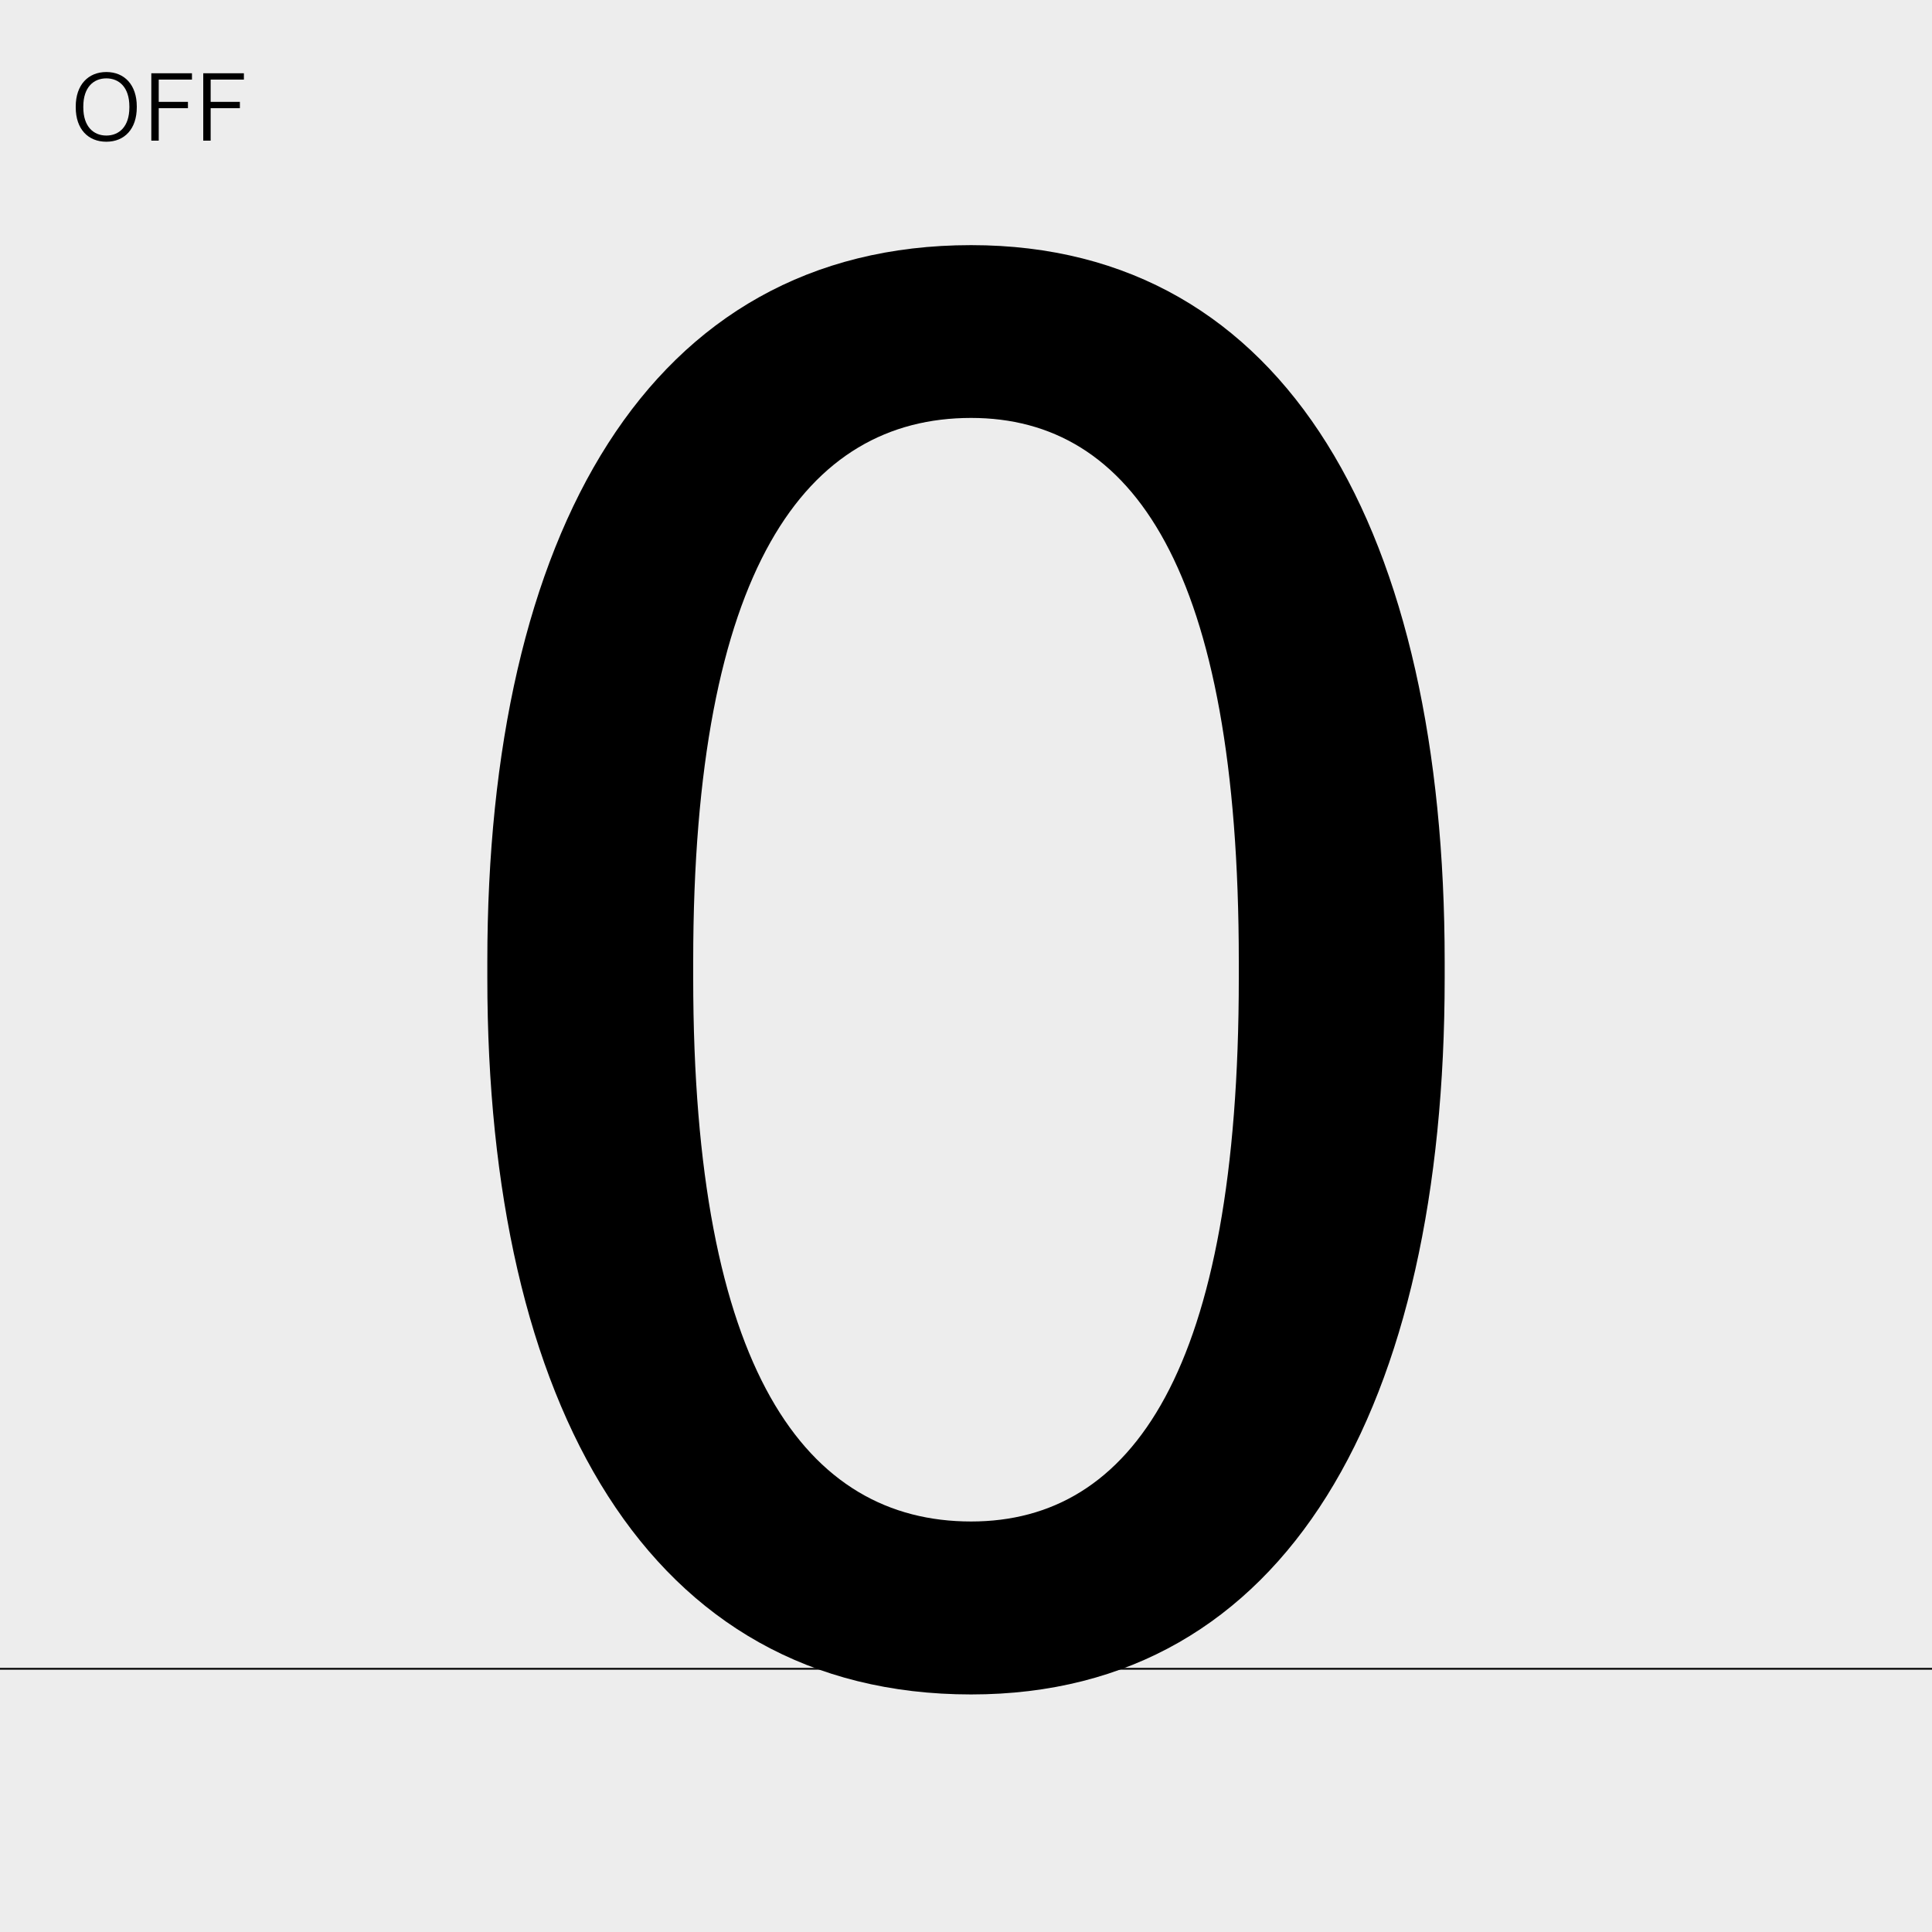 <?xml version="1.0" encoding="utf-8"?>
<!-- Generator: Adobe Illustrator 26.0.2, SVG Export Plug-In . SVG Version: 6.00 Build 0)  -->
<svg version="1.1" id="Calque_1" xmlns="http://www.w3.org/2000/svg" xmlns:xlink="http://www.w3.org/1999/xlink" x="0px" y="0px"
	 viewBox="0 0 1250 1250" style="enable-background:new 0 0 1250 1250;" xml:space="preserve">
<style type="text/css">
	.st0{fill:#EDEDED;}
	.st1{clip-path:url(#SVGID_00000162340952194839016700000016135002831720567996_);}
	.st2{clip-path:url(#SVGID_00000074405137552137394840000005057793319238271137_);}
	.st3{clip-path:url(#SVGID_00000145052924105833453310000001278976832689330305_);fill:none;stroke:#000000;stroke-width:1.148;}
	.st4{fill:none;}
</style>
<rect class="st0" width="1250" height="1250"/>
<g>
	<defs>
		<rect id="SVGID_00000031901101992036862220000008272513573548753085_" width="1250" height="1250"/>
	</defs>
	<clipPath id="SVGID_00000059278409178431270490000011938605332316938426_">
		<use xlink:href="#SVGID_00000031901101992036862220000008272513573548753085_"  style="overflow:visible;"/>
	</clipPath>
	<path style="clip-path:url(#SVGID_00000059278409178431270490000011938605332316938426_);" d="M131.4,91h4.9V70h18.9v-4.1h-18.9
		V51.5h21.5v-4.1h-26.3V91z M97.9,91h4.8V70h18.9v-4.1h-18.9V51.5h21.5v-4.1H97.9V91z M53.9,69.5v-0.6c0-12.5,6.7-18.2,14.9-18.2
		s14.9,5.7,14.9,18.2v0.6c0,12.5-6.7,18.2-14.9,18.2S53.9,82,53.9,69.5 M68.8,91.7c11.8,0,19.7-8.3,19.7-22.3v-0.5
		c0-14-8-22.3-19.7-22.3S49,54.9,49,68.9v0.6C49,83.5,57,91.7,68.8,91.7"/>
</g>
<g>
	<defs>
		<rect id="SVGID_00000026134586451903042290000004775868504360713626_" width="1250" height="1250"/>
	</defs>
	<clipPath id="SVGID_00000026875787811036776400000001564583819927373455_">
		<use xlink:href="#SVGID_00000026134586451903042290000004775868504360713626_"  style="overflow:visible;"/>
	</clipPath>
	<path style="clip-path:url(#SVGID_00000026875787811036776400000001564583819927373455_);" d="M448.5,632.7v-10.7
		c0-254.4,73.3-351.6,179.8-351.6c103.9,0,173.2,97.2,173.2,351.6v10.7c0,254.4-69.3,351.7-173.2,351.7
		C521.8,984.4,448.5,887.1,448.5,632.7 M628.3,1096.3c205.1,0,306.4-187.8,306.4-463.5v-10.7c0-275.7-101.2-463.5-306.4-463.5
		c-209.1,0-313,187.8-313,463.5v10.7C315.3,908.5,419.2,1096.3,628.3,1096.3"/>
</g>
<g>
	<defs>
		<rect id="SVGID_00000031888879573501953060000009188613683158636208_" width="1250" height="1250"/>
	</defs>
	<clipPath id="SVGID_00000178193977839135762690000004634062313004709530_">
		<use xlink:href="#SVGID_00000031888879573501953060000009188613683158636208_"  style="overflow:visible;"/>
	</clipPath>
	
		<line style="clip-path:url(#SVGID_00000178193977839135762690000004634062313004709530_);fill:none;stroke:#000000;stroke-width:1.148;" x1="0" y1="1079.7" x2="1250" y2="1079.7"/>
</g>
<g>
	<rect id="SVGID_1_" class="st4" width="1250" height="1250"/>
</g>
</svg>
